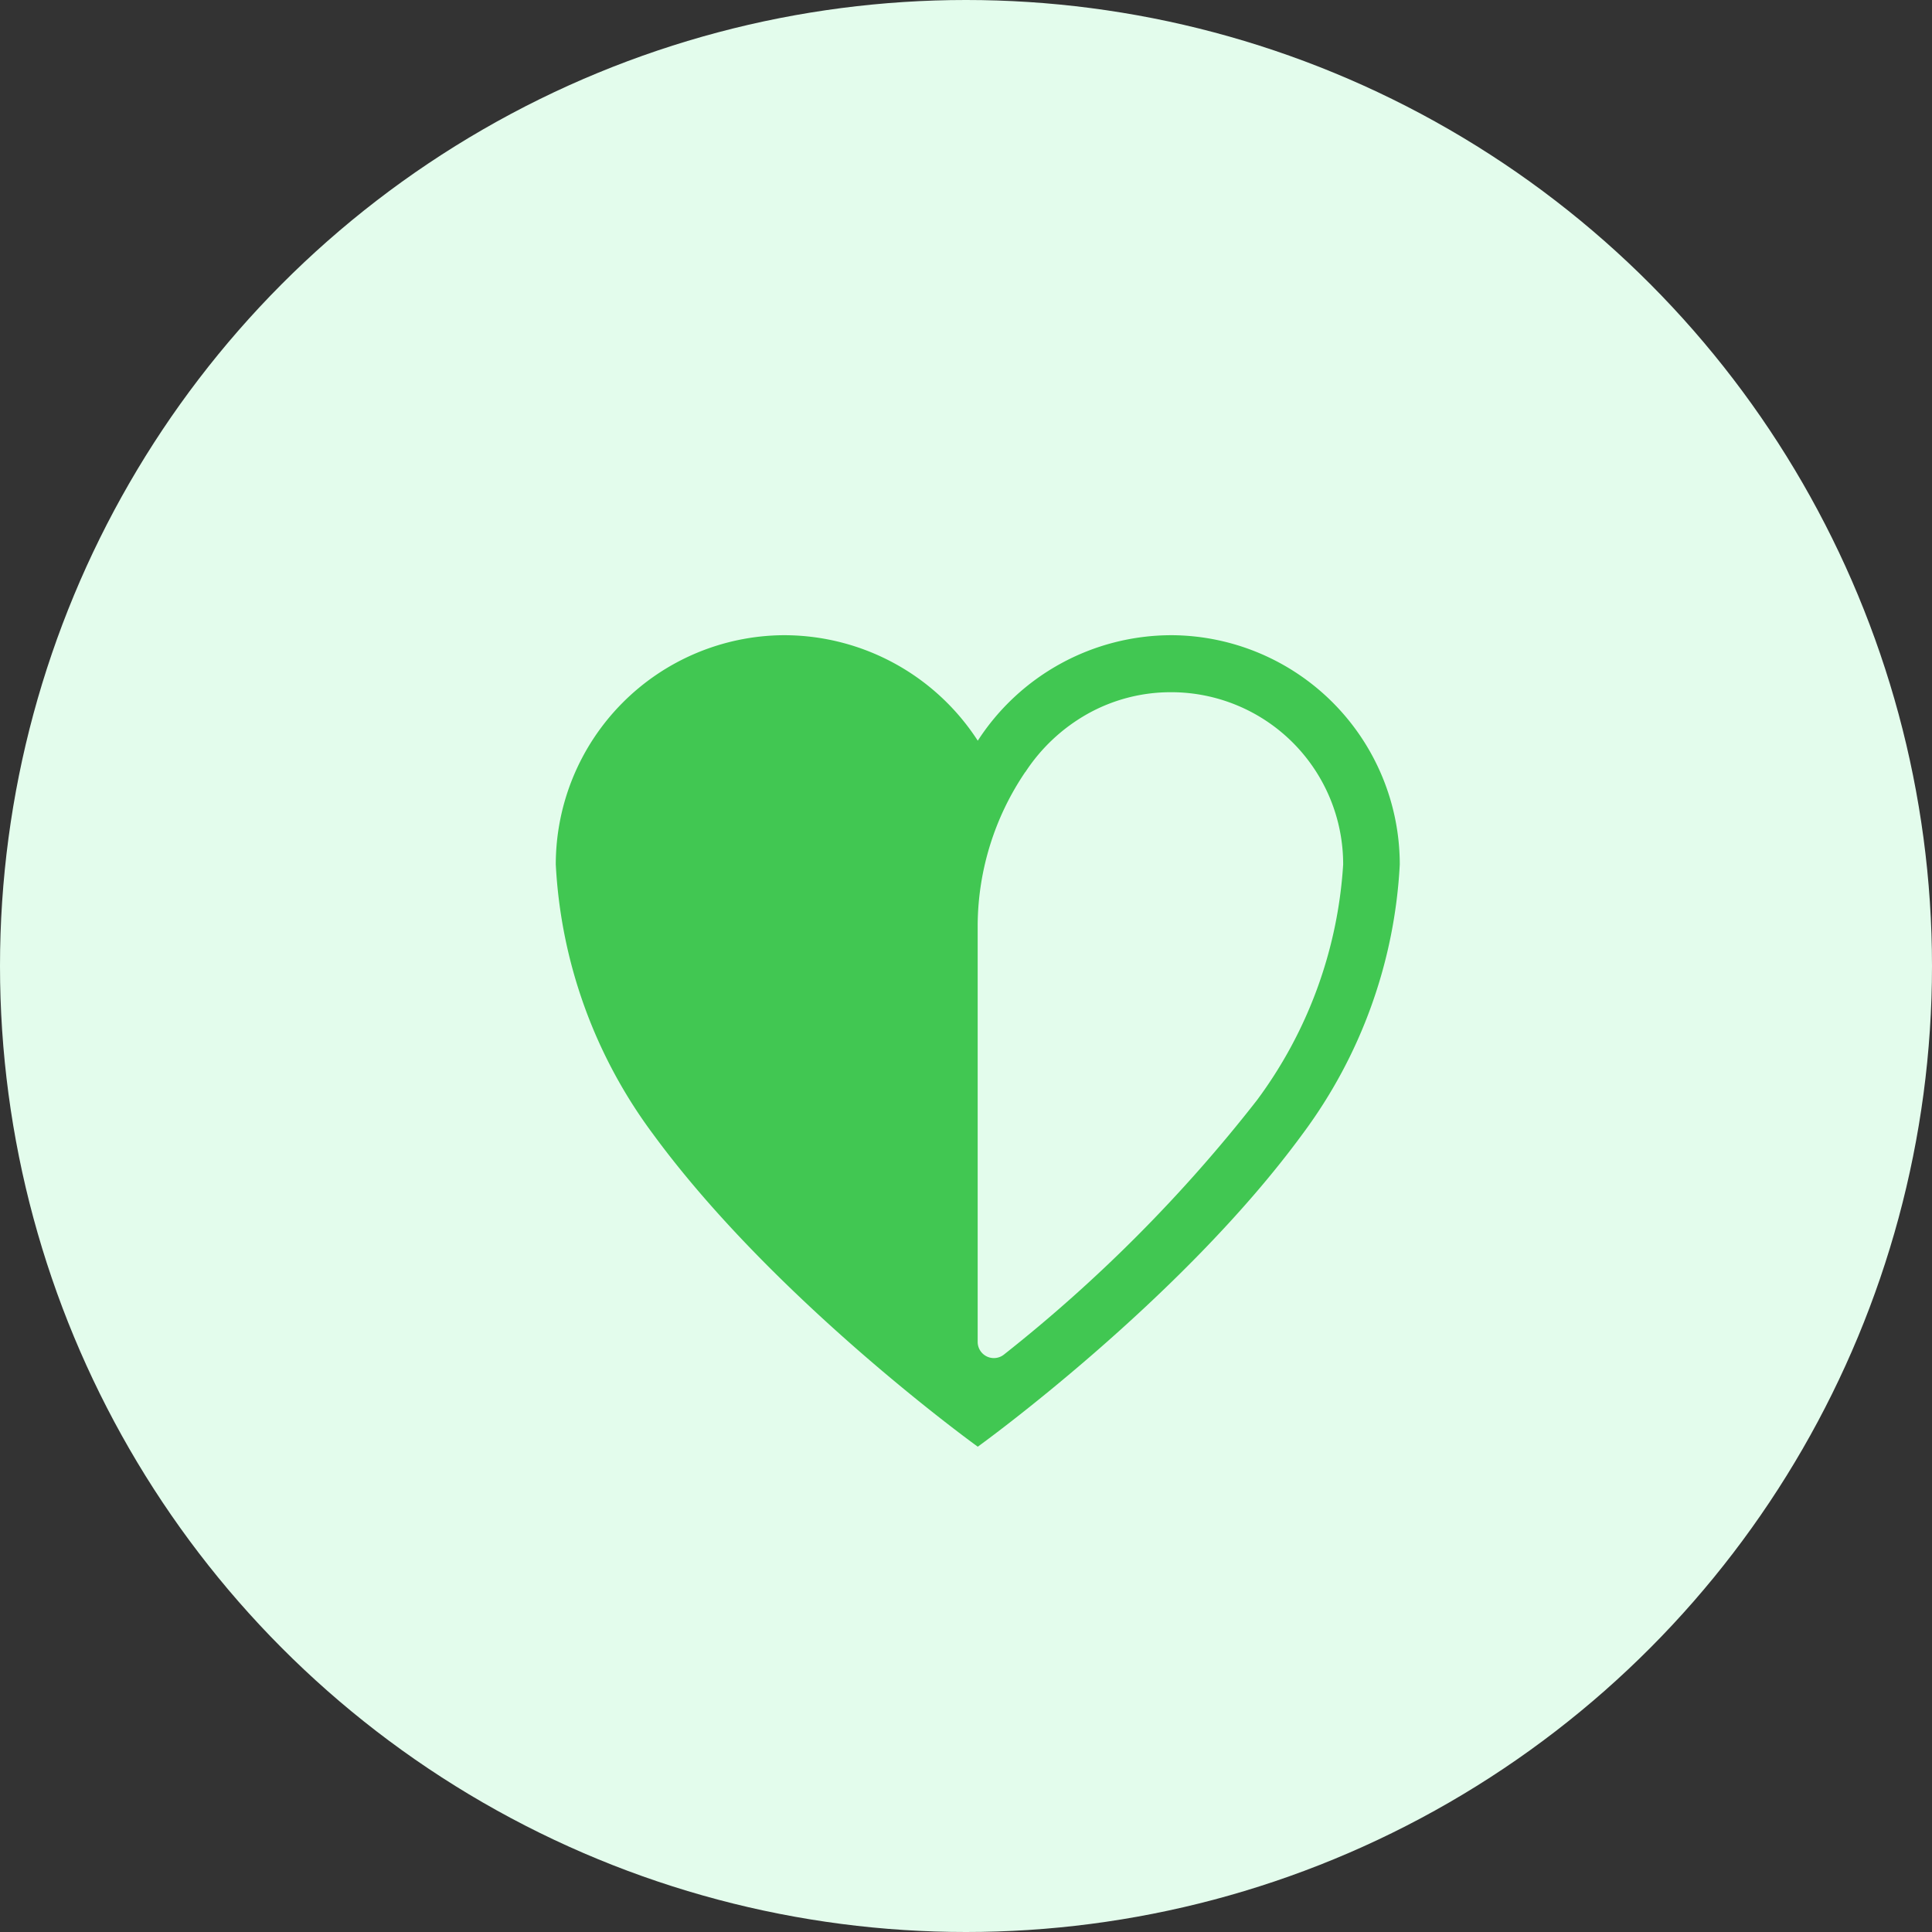 <svg xmlns="http://www.w3.org/2000/svg" width="73" height="73" viewBox="0 0 73 73">
  <rect x="0" y="0" width="73" height="73" fill="#333333" stroke="none"/>
  <g id="Сгруппировать_223" data-name="Сгруппировать 223" transform="translate(-684 -1025)">
    <circle id="Эллипс_17" data-name="Эллипс 17" cx="36.5" cy="36.5" r="36.5" transform="translate(684 1025)" fill="#e3fcec"/>
    <path id="Icon_ionic-ios-heart-half" data-name="Icon ionic-ios-heart-half" d="M26.679,3.938H26.6A8.722,8.722,0,0,0,19.32,7.924a8.722,8.722,0,0,0-7.283-3.986h-.077A8.667,8.667,0,0,0,3.375,12.6,18.66,18.66,0,0,0,7.039,22.773C11.654,29.082,19.32,34.6,19.32,34.6S26.986,29.082,31.6,22.773A18.66,18.66,0,0,0,35.265,12.6,8.667,8.667,0,0,0,26.679,3.938Zm3.189,17.57a56.731,56.731,0,0,1-9.552,9.605.612.612,0,0,1-1-.475V14.869A10.411,10.411,0,0,1,21.106,9.12c.008-.008.008-.015.015-.015a6.765,6.765,0,0,1,2.33-2.185A6.427,6.427,0,0,1,26.6,6.092h.069A6.5,6.5,0,0,1,33.126,12.6,16.663,16.663,0,0,1,29.868,21.508Z" transform="translate(701.625 1045.063)" fill="#41c752"/>
  </g>
</svg>
